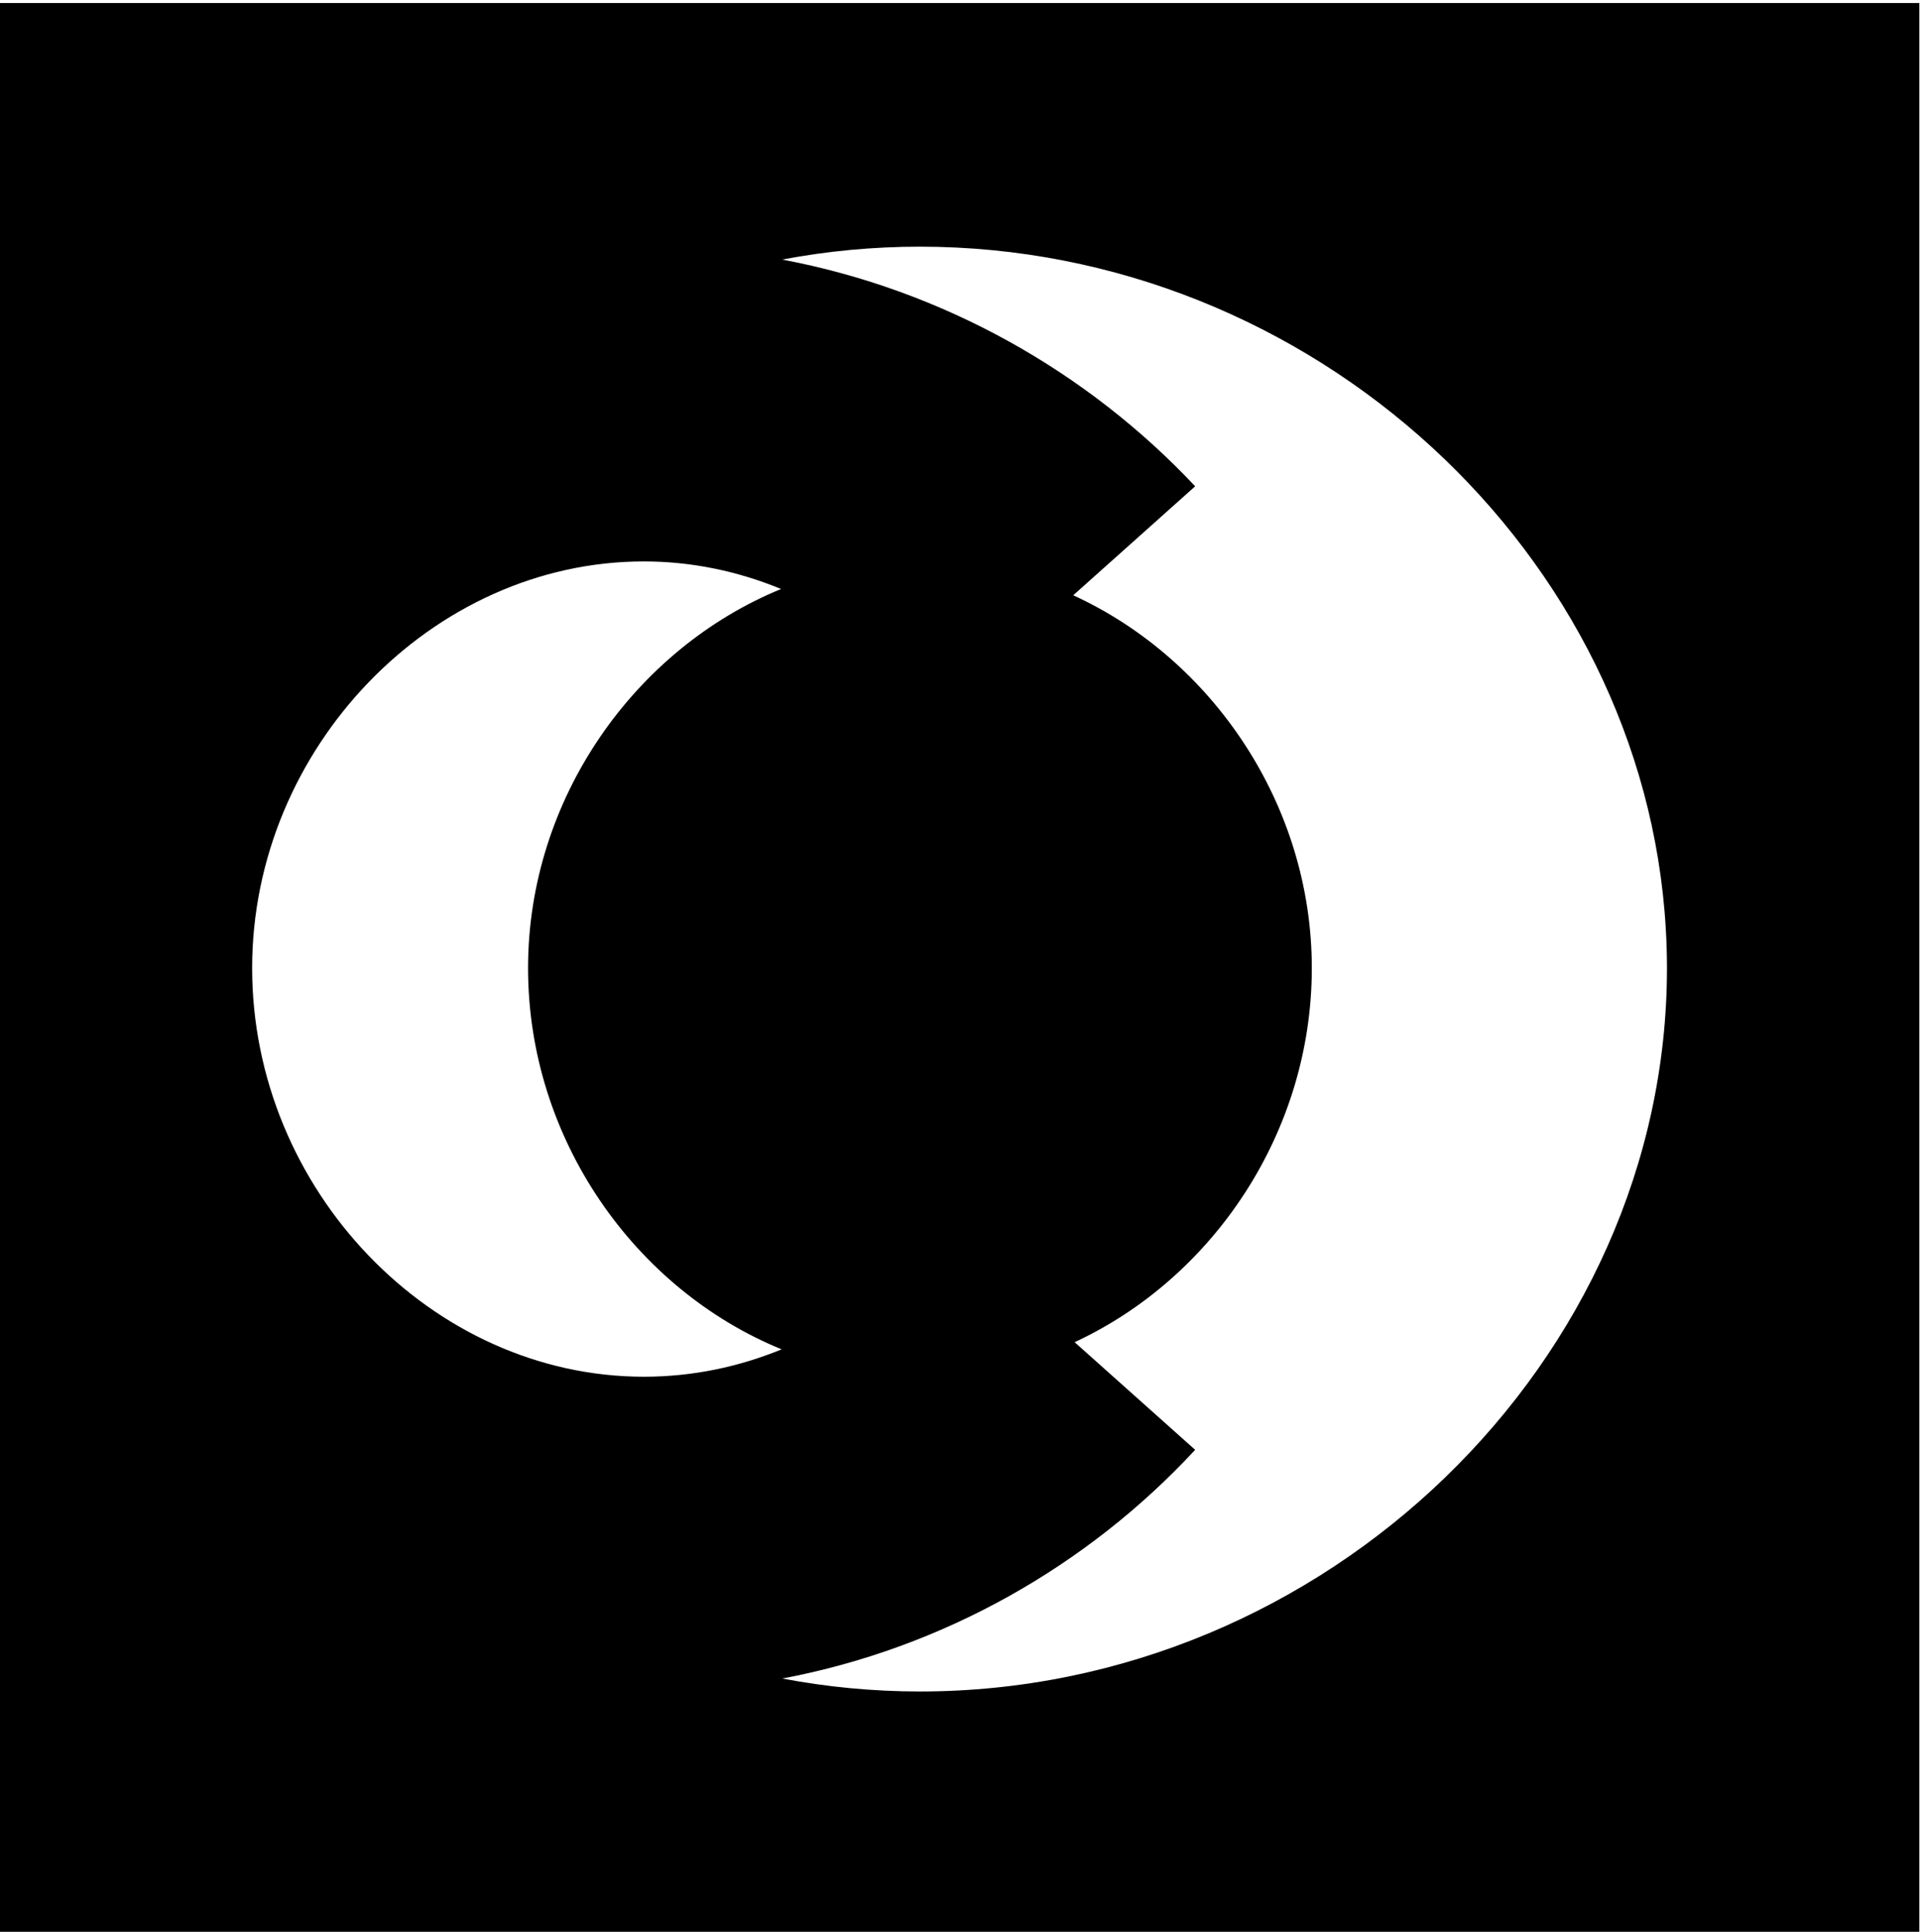 <?xml version="1.0" encoding="UTF-8" standalone="no"?>
<!DOCTYPE svg PUBLIC "-//W3C//DTD SVG 1.1//EN" "http://www.w3.org/Graphics/SVG/1.1/DTD/svg11.dtd">
<svg width="100%" height="100%" viewBox="0 0 318 320" version="1.1" xmlns="http://www.w3.org/2000/svg" xmlns:xlink="http://www.w3.org/1999/xlink" xml:space="preserve" xmlns:serif="http://www.serif.com/" style="fill-rule:evenodd;clip-rule:evenodd;stroke-linejoin:round;stroke-miterlimit:2;">
    <g transform="matrix(0.75,0,0,0.755,-726.051,-3195.32)">
        <path d="M1391.92,4232.88L968.02,4232.88L968.02,4656.78L1391.92,4656.78L1391.92,4232.88ZM1140.8,4289.16C1150.69,4287.3 1160.86,4286.33 1171.22,4286.33C1257.86,4286.33 1331.1,4353.74 1335.93,4435.96C1336.1,4438.83 1336.19,4441.71 1336.19,4444.61C1336.19,4530.7 1260.88,4603.33 1171.22,4603.33C1160.87,4603.33 1150.71,4602.35 1140.83,4600.49C1176.41,4593.81 1208.29,4575.73 1232,4550.31L1205.38,4526.69C1235.85,4512.66 1257.76,4480.73 1257.76,4444.61C1257.76,4408.7 1235.7,4376.75 1205.07,4362.82L1232,4338.91C1208.29,4313.82 1176.39,4295.82 1140.8,4289.16ZM1140.68,4528.26C1131.18,4532.13 1120.94,4534.27 1110.26,4534.27C1063.44,4534.27 1023.75,4493.23 1023.75,4444.61C1023.75,4396.43 1063.44,4355.39 1110.26,4355.39C1120.8,4355.39 1131.04,4357.54 1140.56,4361.44C1108.28,4374.56 1084.68,4407.46 1084.68,4444.61C1084.68,4482.14 1108.34,4515.16 1140.68,4528.26Z"/>
    </g>
</svg>
